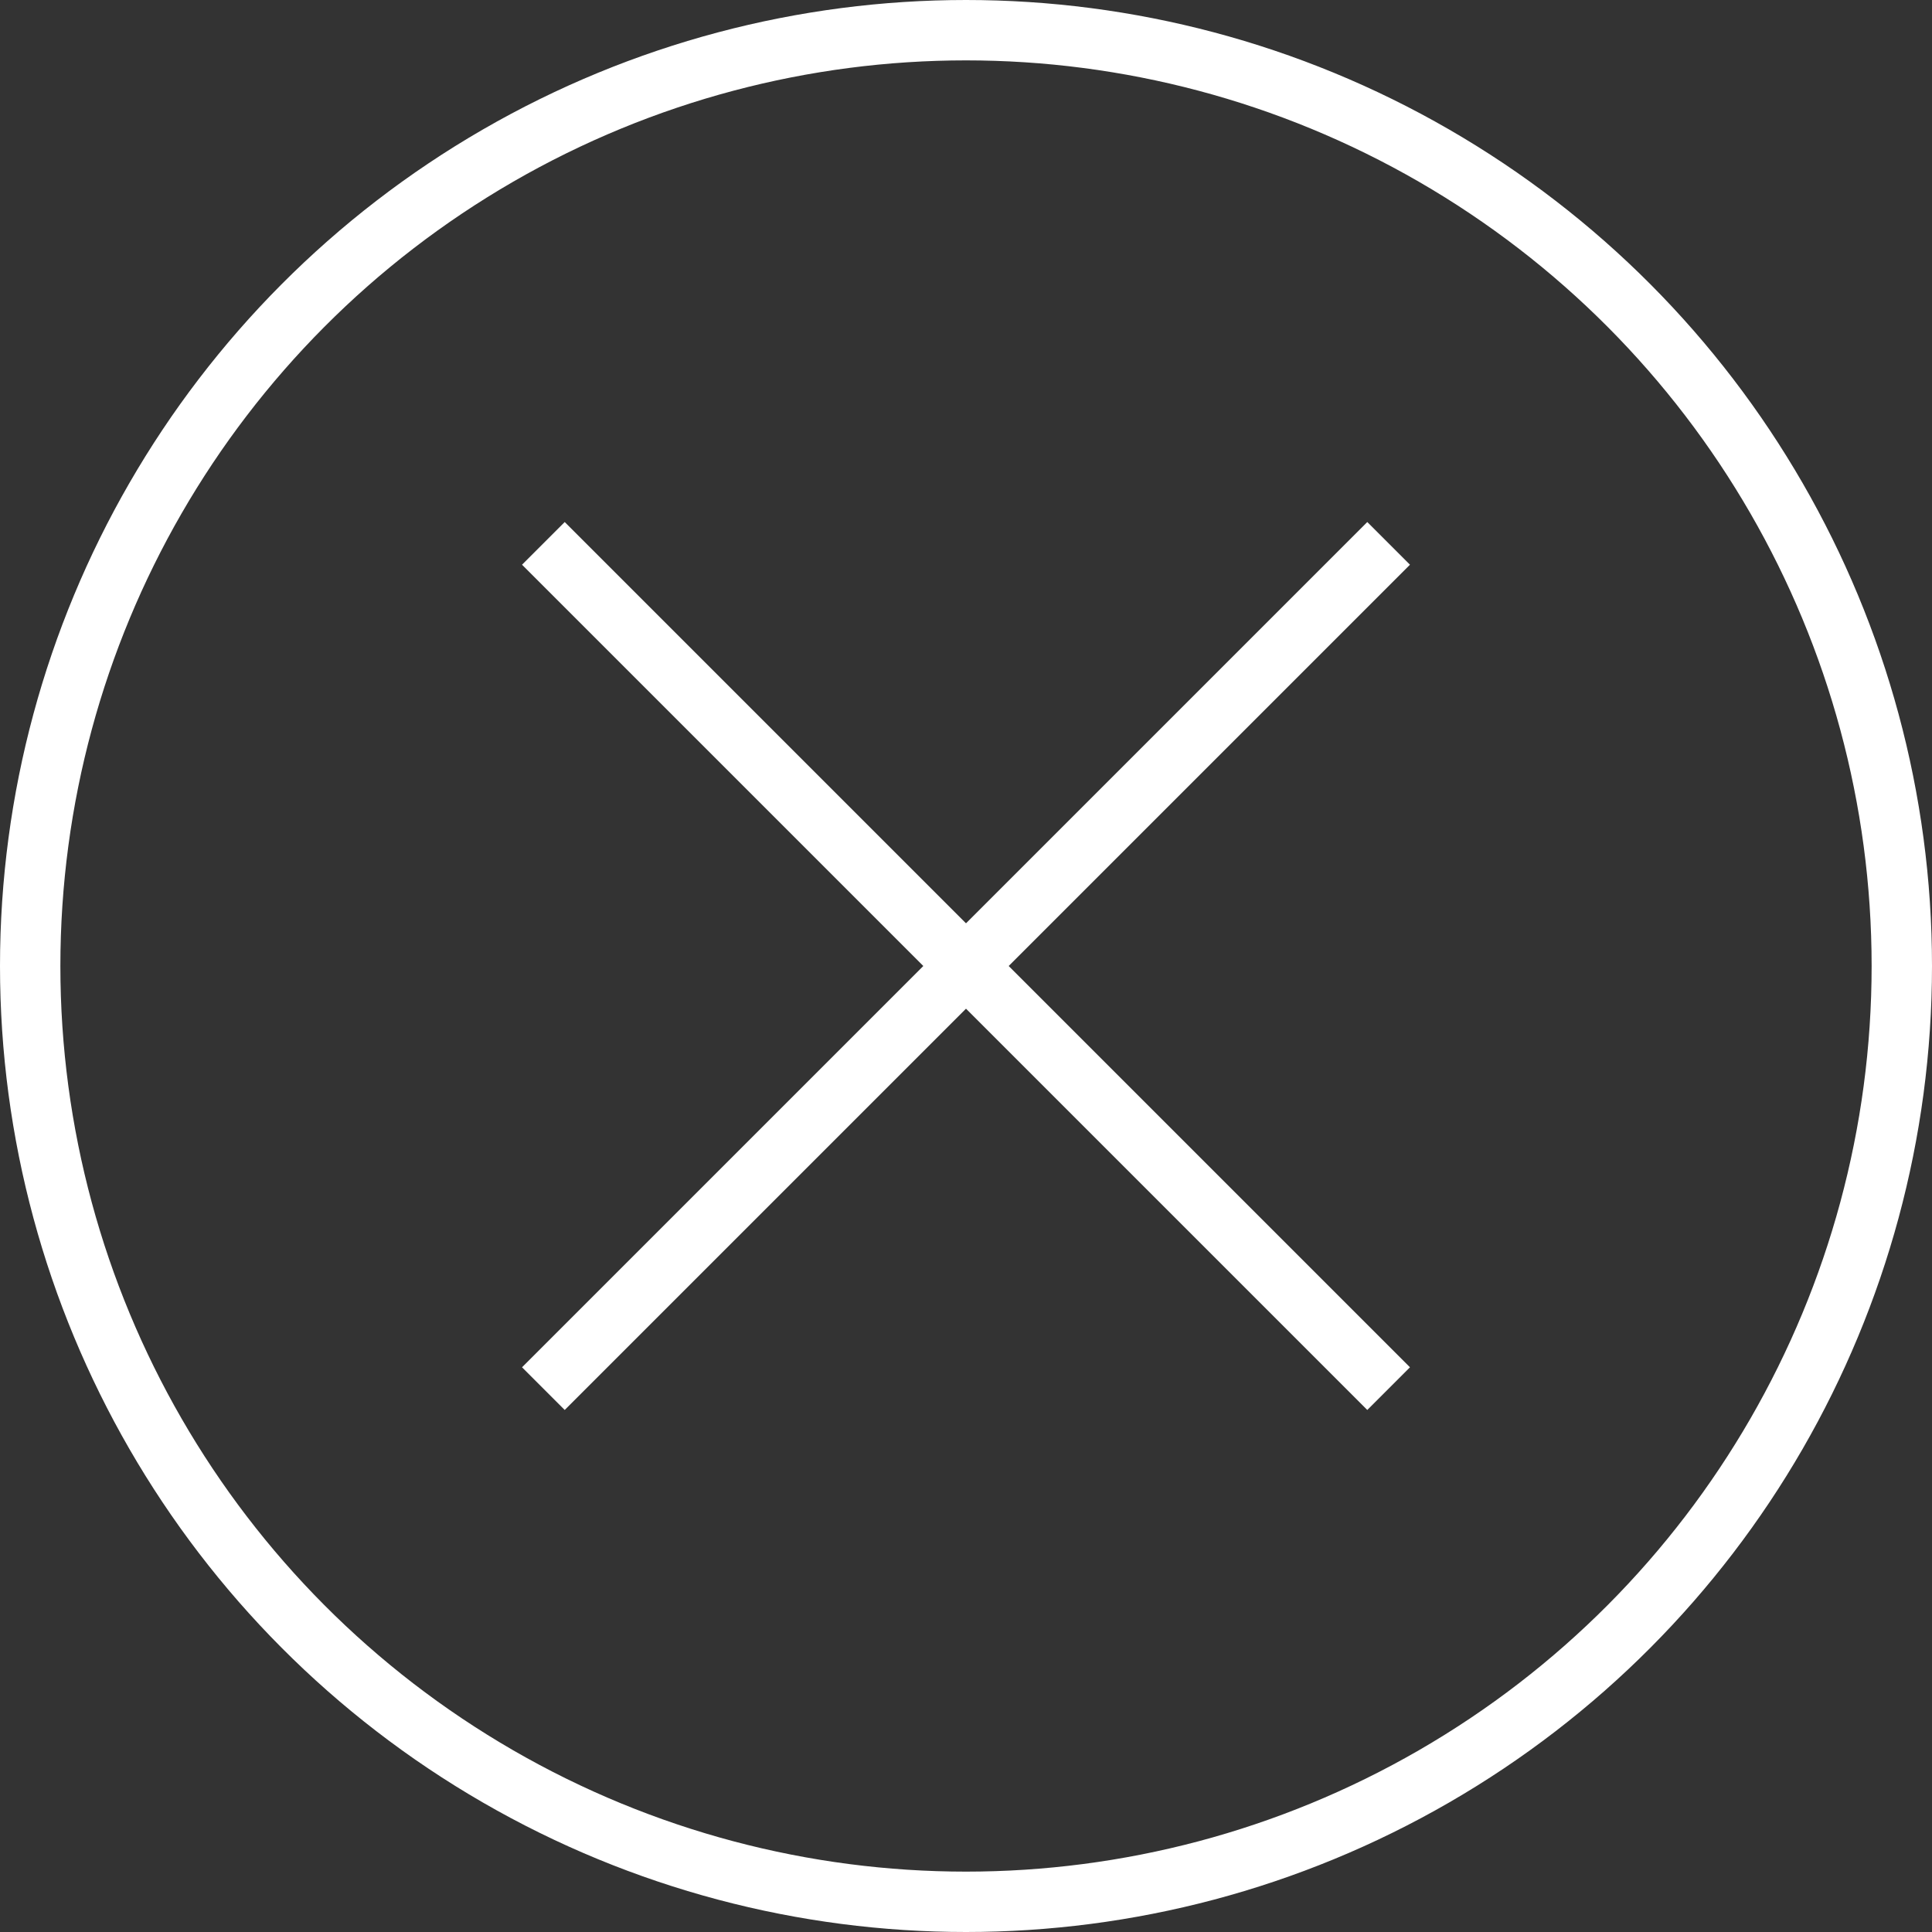 <svg width="32" height="32" viewBox="0 0 32 32" xmlns="http://www.w3.org/2000/svg"><rect x="0" y="0" width="32" height="32" fill="#333333" stroke="none"/><title>close circle</title><g stroke="#fff" fill="none" fill-rule="evenodd"><path d="M9 9l14 14M23 9L9 23"/><circle cx="16" cy="16" r="15.5"/></g></svg>
